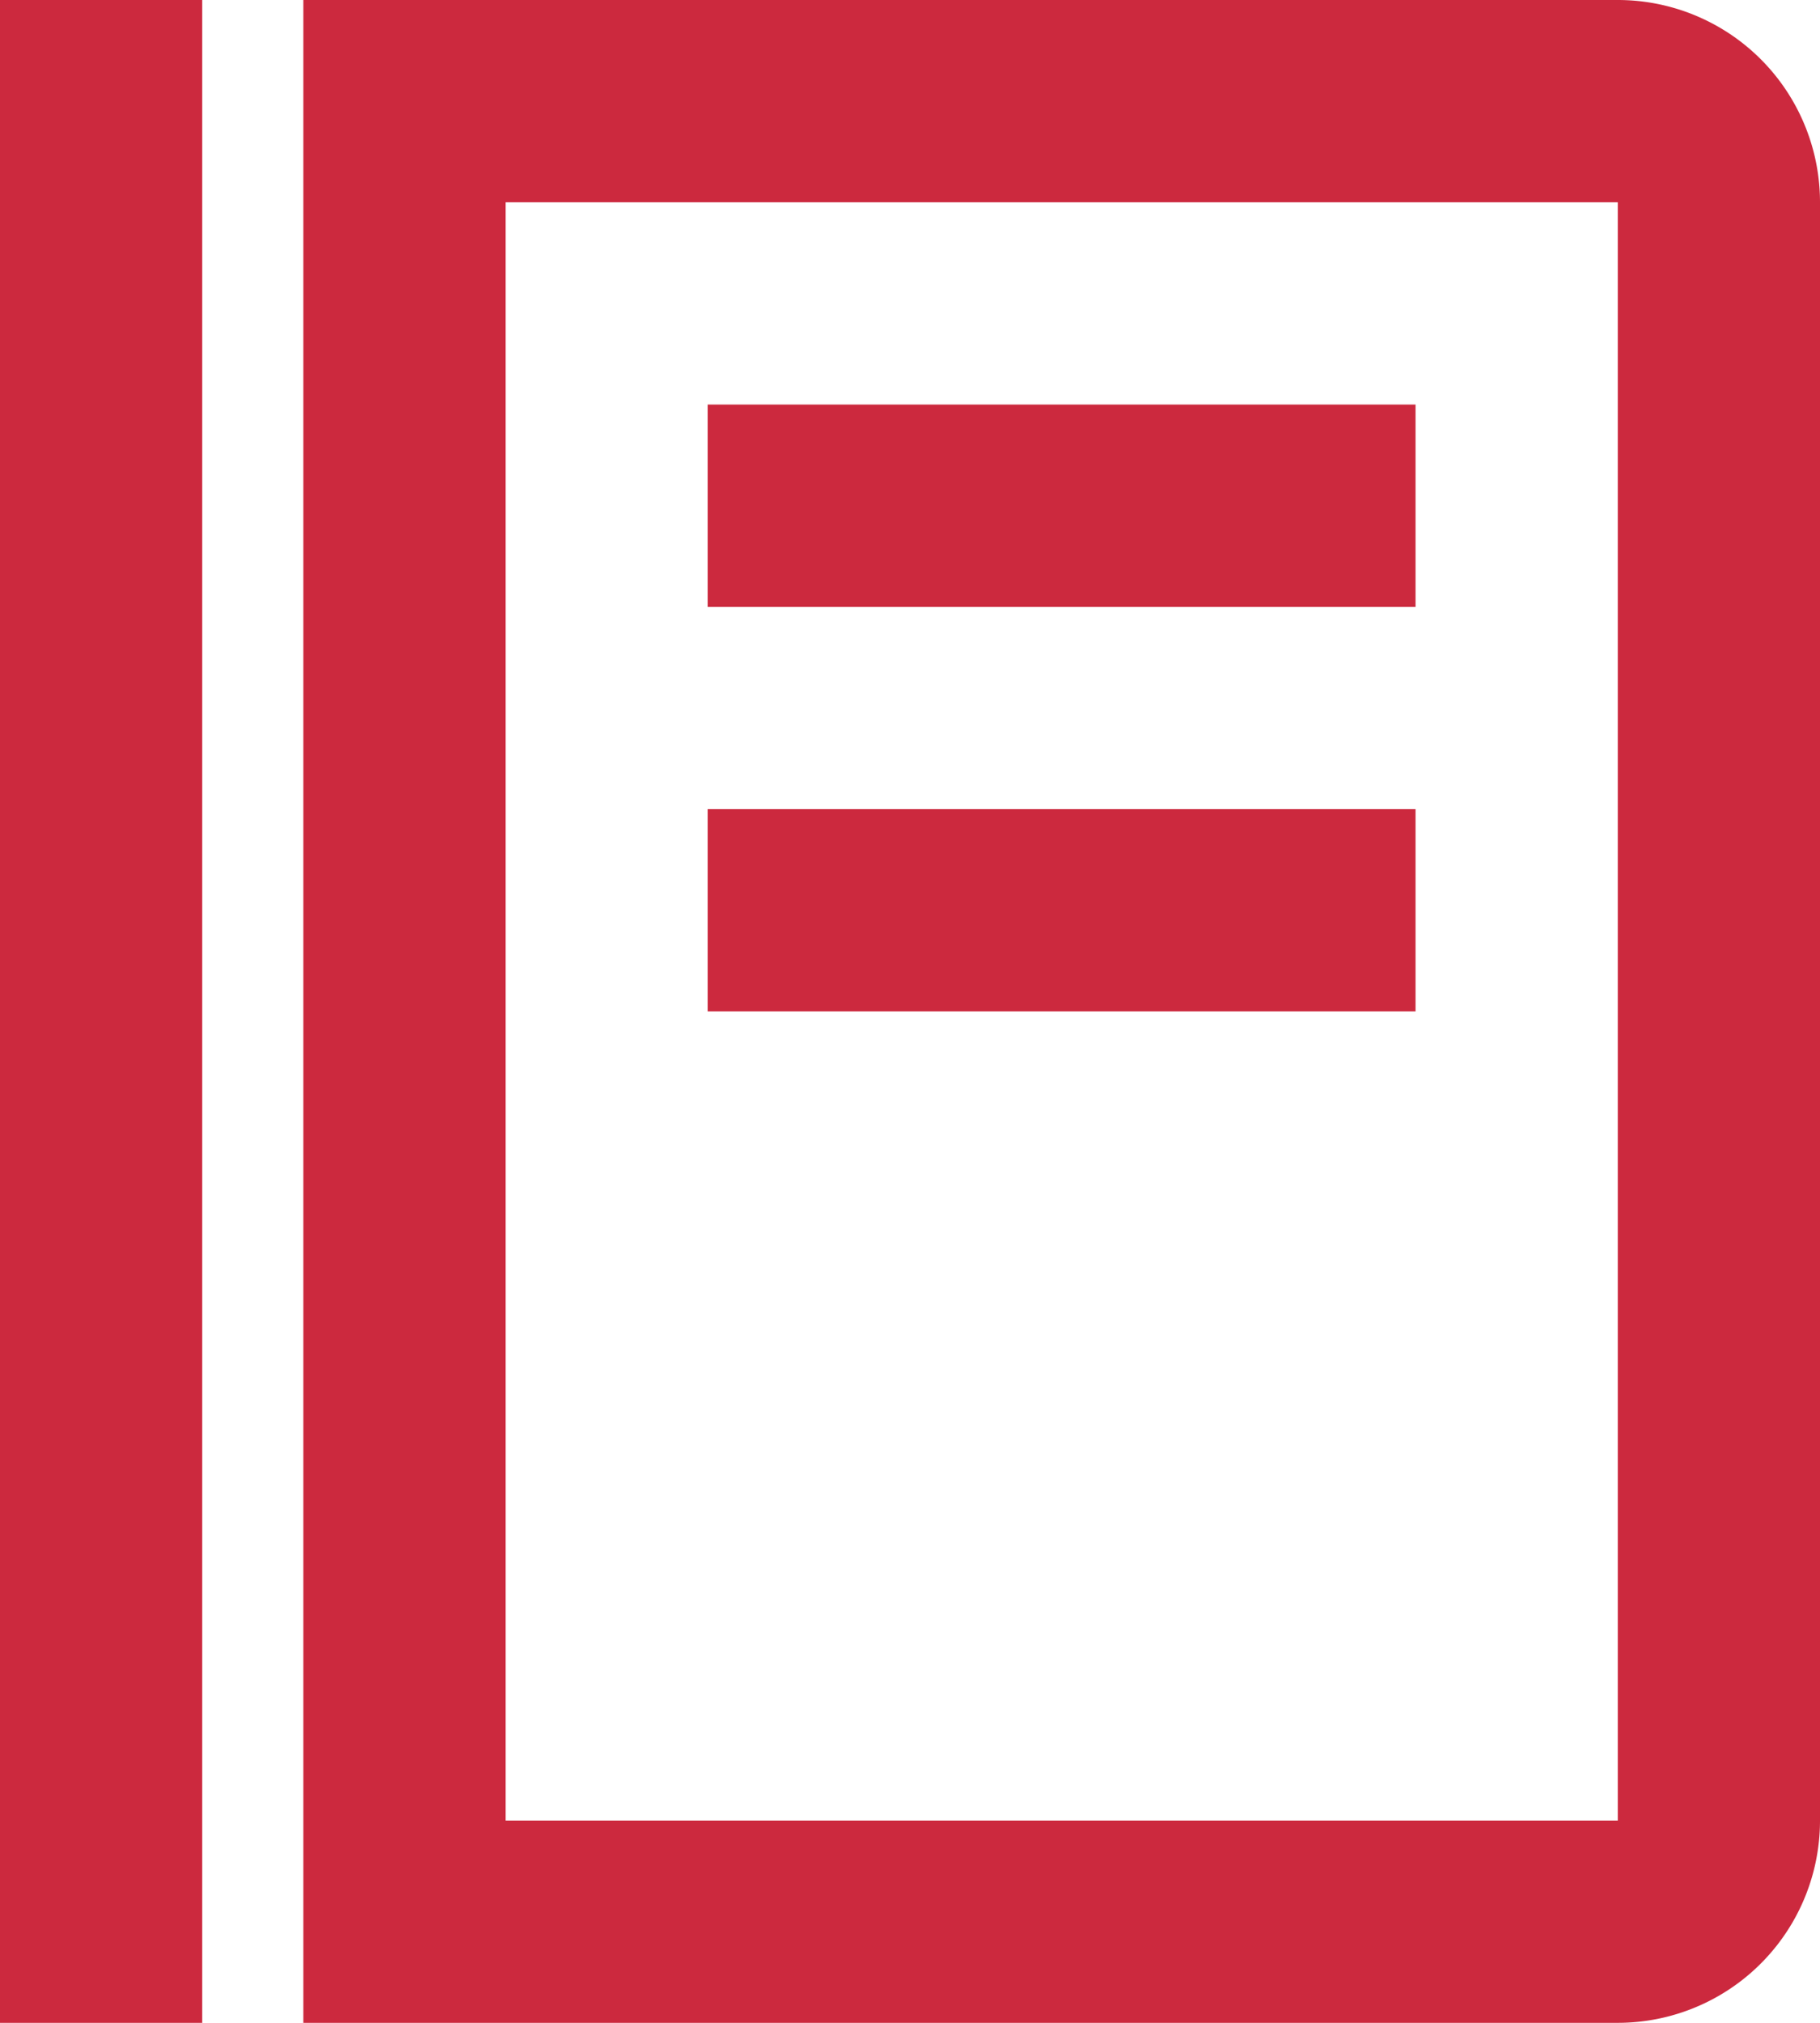 <svg xmlns="http://www.w3.org/2000/svg" width="18" height="20" viewBox="0 0 18 20">
  <g id="FoodMenu" transform="translate(-3 -2)">
    <path id="Path_18" data-name="Path 18" d="M3,2H5V22H3Zm7,4h7V8H10Zm0,4h7v2H10Z" fill="#cc293e"/>
    <path id="Path_19" data-name="Path 19" d="M19,2H6V22H19a2,2,0,0,0,2-2V4A2,2,0,0,0,19,2Zm0,18H8V4H19Z" fill="#cc293e"/>
  </g>
</svg>

